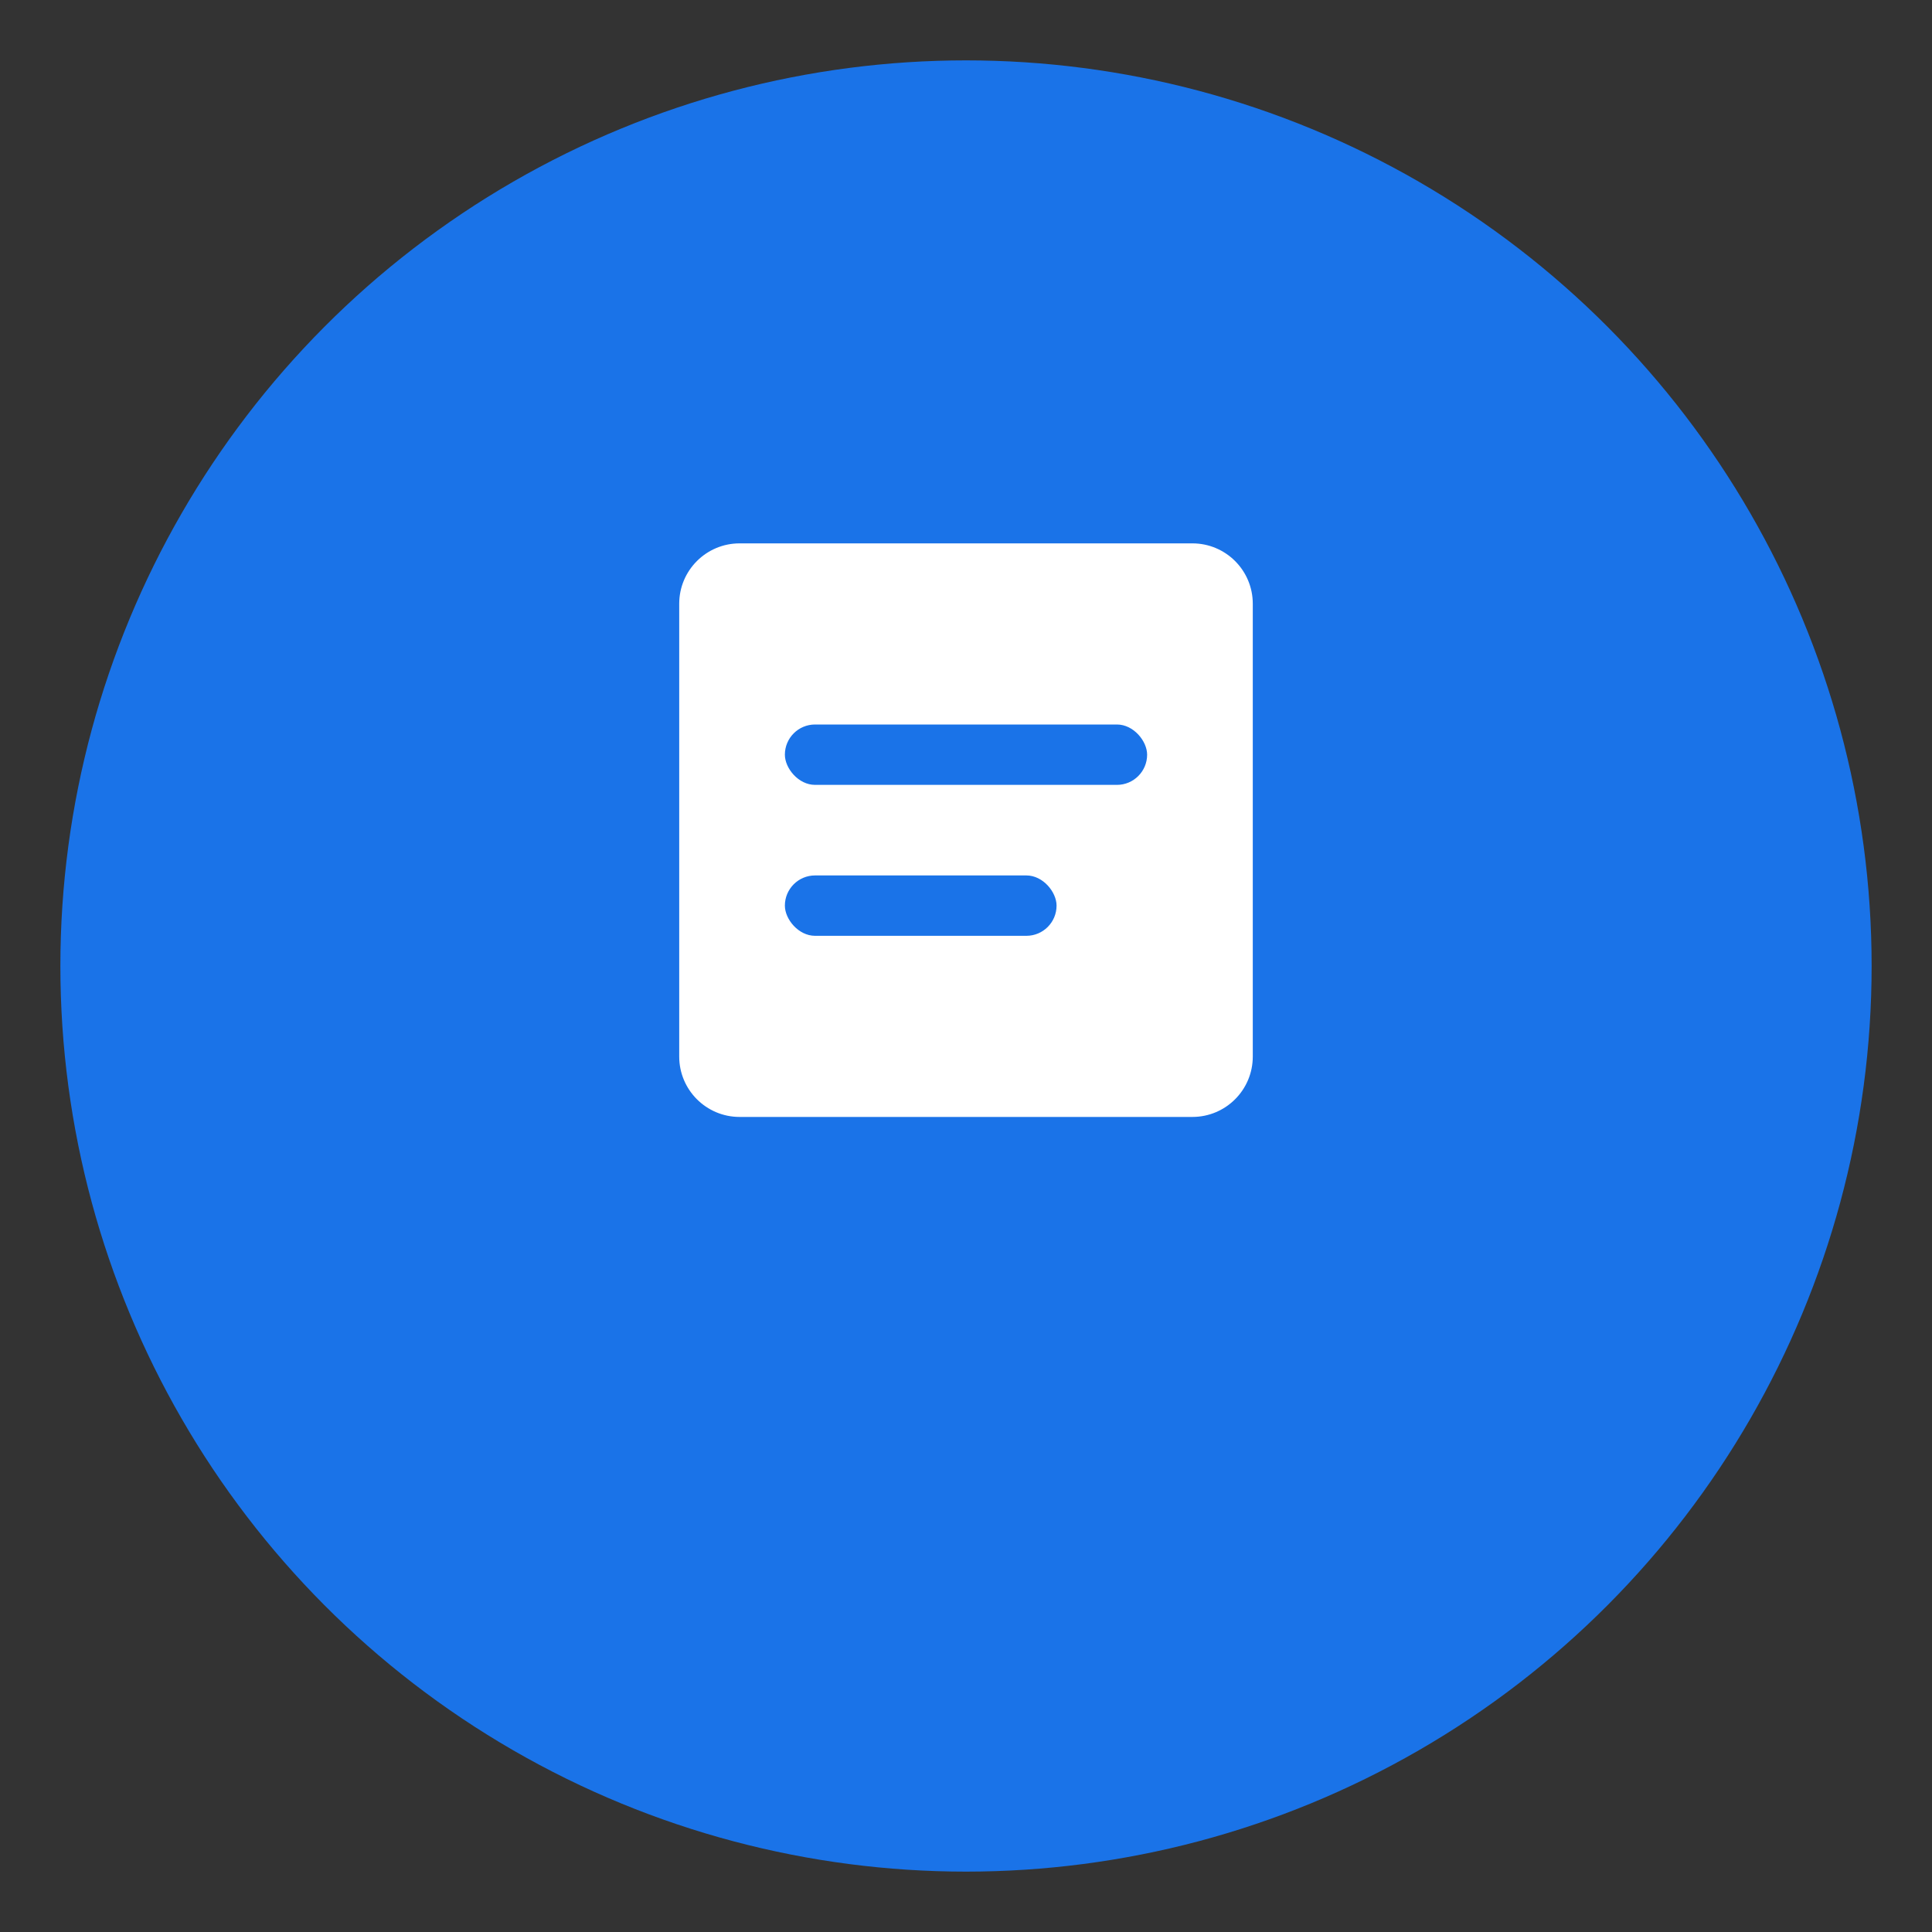 <?xml version="1.0" encoding="UTF-8"?>
<svg width="128" height="128" viewBox="0 0 128 128" fill="none" xmlns="http://www.w3.org/2000/svg">
    <rect x="0" y="0" width="128" height="128" fill="#333333" stroke="none"/>
    <!-- 背景圆形 -->
    <circle cx="64" cy="64" r="60" fill="#1a73e8"/>
    
    <!-- 引号装饰 -->
    <path d="M45 40C45 37.791 46.791 36 49 36H79C81.209 36 83 37.791 83 40V70C83 72.209 81.209 74 79 74H49C46.791 74 45 72.209 45 70V40Z" fill="white"/>
    
    <!-- 文本线条 -->
    <rect x="52" y="48" width="24" height="4" rx="2" fill="#1a73e8"/>
    <rect x="52" y="58" width="18" height="4" rx="2" fill="#1a73e8"/>
    
    <!-- 导出箭头 -->
    <path d="M64 78L56 86H72L64 78Z" fill="#1a73e8"/>
    <rect x="62" y="84" width="4" height="12" fill="#1a73e8"/>
</svg> 